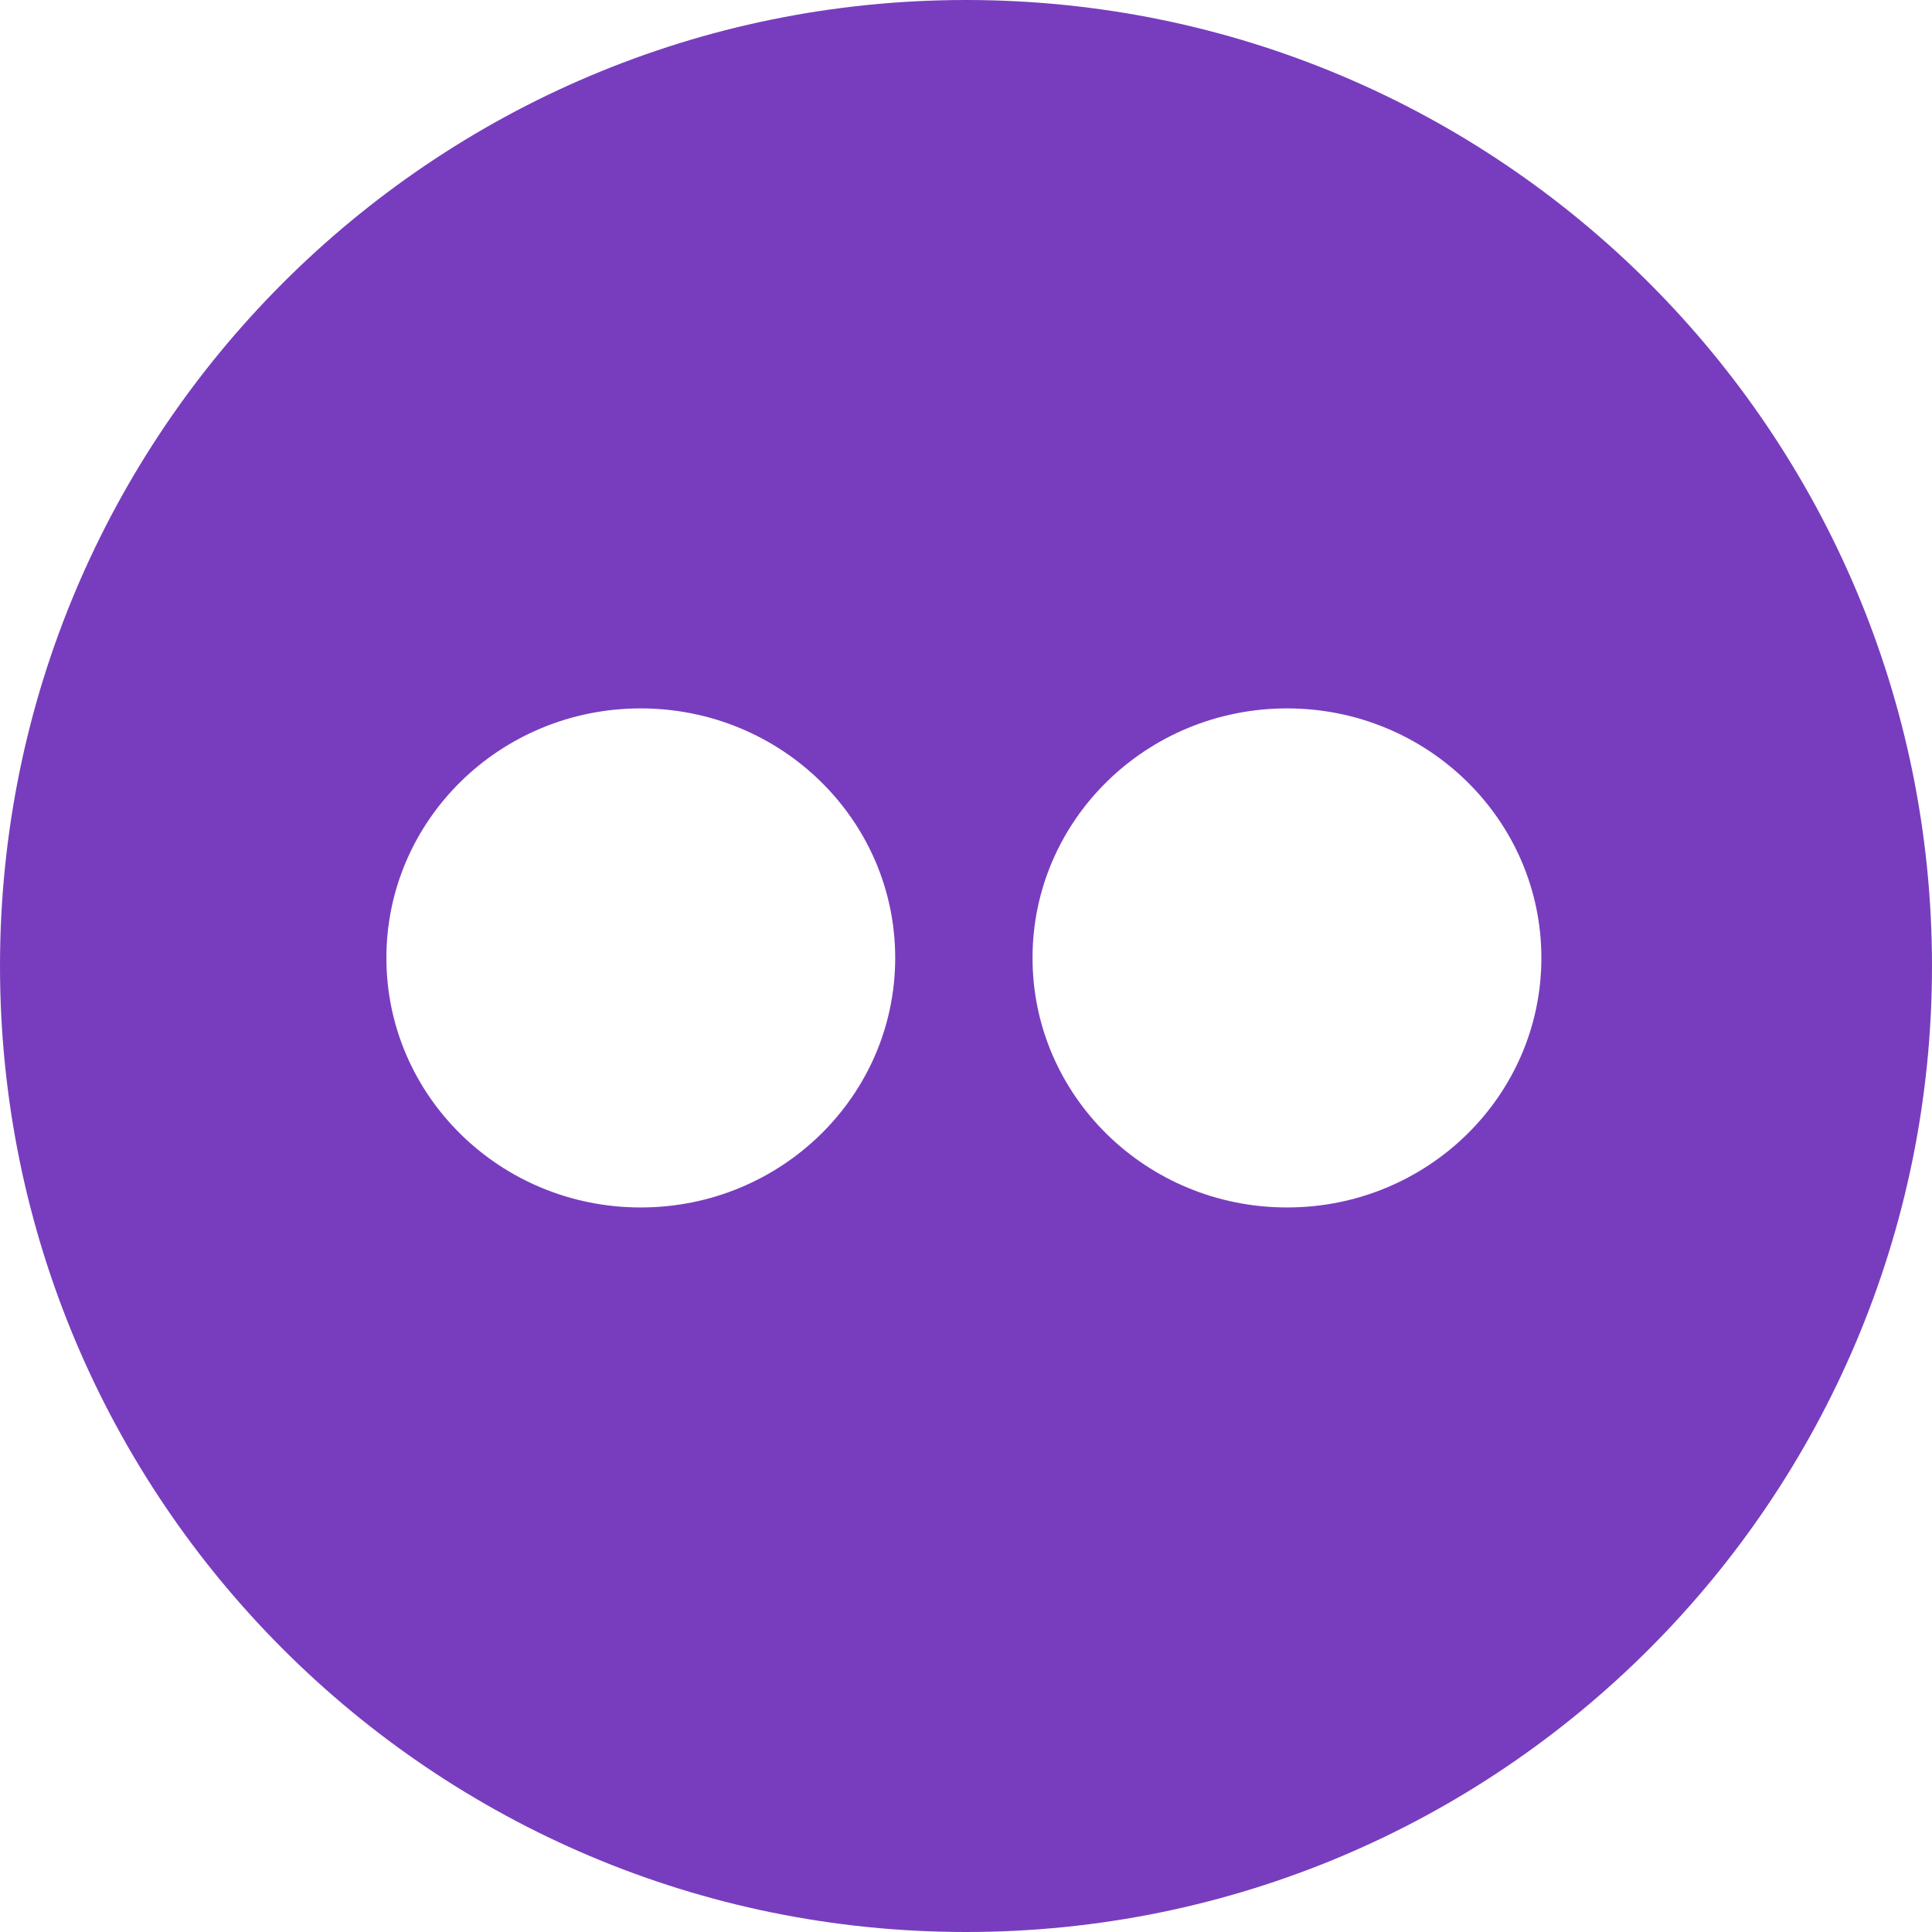 <svg width="48" height="48" viewBox="0 0 48 48" fill="none" xmlns="http://www.w3.org/2000/svg">
<path fill-rule="evenodd" clip-rule="evenodd" d="M0 24C0 10.745 10.745 0 24 0C37.255 0 48 10.745 48 24C48 37.255 37.255 48 24 48C10.745 48 0 37.255 0 24ZM38.295 23.799C38.295 20.377 35.469 17.6 31.977 17.6C28.48 17.6 25.653 20.377 25.653 23.799C25.653 27.222 28.48 29.999 31.977 29.999C35.469 29.999 38.295 27.222 38.295 23.799ZM22.241 23.799C22.241 20.377 19.413 17.6 15.917 17.6C12.426 17.6 9.6 20.377 9.6 23.799C9.6 27.222 12.426 29.999 15.917 29.999C19.413 29.999 22.241 27.222 22.241 23.799Z" fill="#783DBE"/>
</svg>
